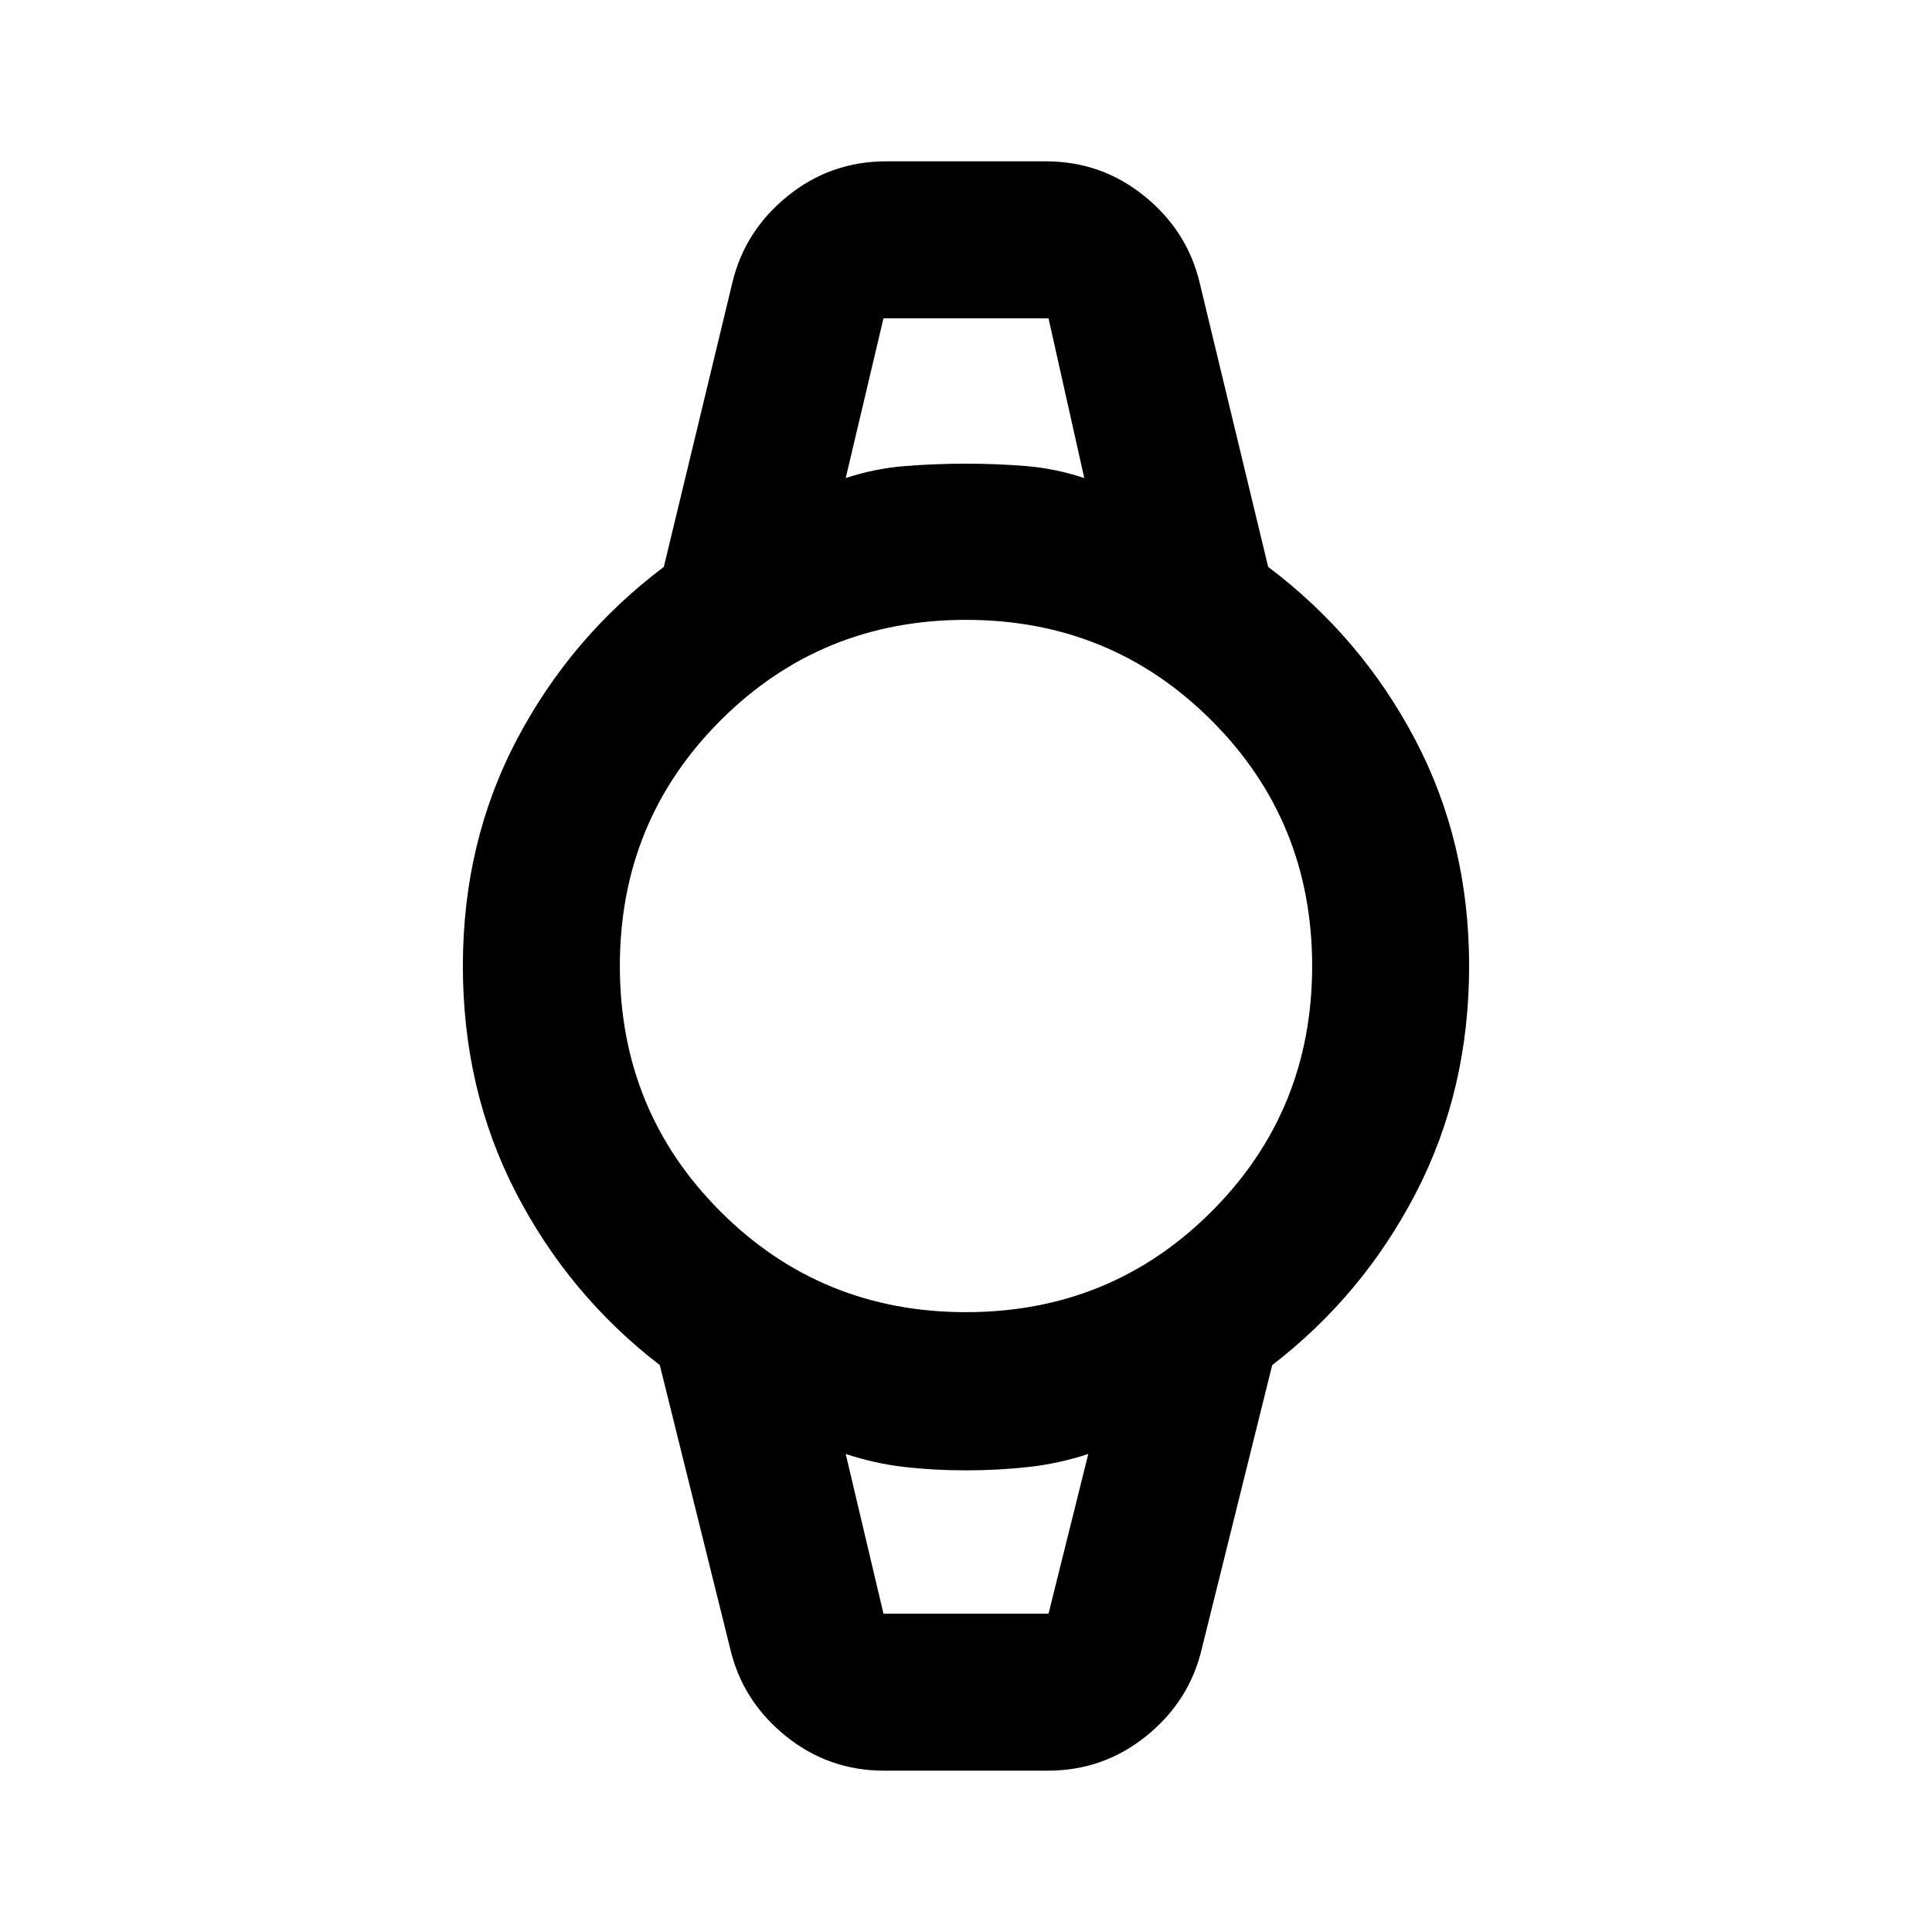 <svg xmlns="http://www.w3.org/2000/svg" height="20" viewBox="0 -960 960 960" width="20"><path d="M439.38-80.16q-27.76 0-49.11-17.34-21.34-17.33-27.42-43.19l-35-141q-45.16-34.77-71.5-85.73Q230-418.38 230-480t26.85-112.58q26.84-50.96 73-85.73l34-141q6.08-25.86 27.42-43.19 21.35-17.34 49.11-17.34h79.24q27.76 0 49.11 17.34 21.34 17.33 27.42 43.19l34 141q46.16 34.77 73 85.73Q730-541.62 730-480t-26.35 112.58q-26.34 50.96-71.5 85.73l-35 141q-6.08 25.86-27.42 43.19-21.35 17.34-49.11 17.34h-81.24ZM480-308q72 0 122-50t50-122q0-72-50-122t-122-50q-72 0-122 50t-50 122q0 72 50 122t122 50Zm-59.77-414.46q14.39-4.77 29.51-5.96 15.13-1.19 30.26-1.19t29.76 1.19q14.62 1.19 29.01 5.96L521-801.84h-82l-18.77 79.38ZM439-158.16h82l19.77-79.38q-14.39 4.77-29.51 6.46-15.13 1.69-31.26 1.69-16.13 0-30.76-1.69-14.62-1.69-29.01-6.46L439-158.16Zm-18.77-643.68H538.77 420.23ZM439-158.16h-18.77H540.77 439Z"/></svg>